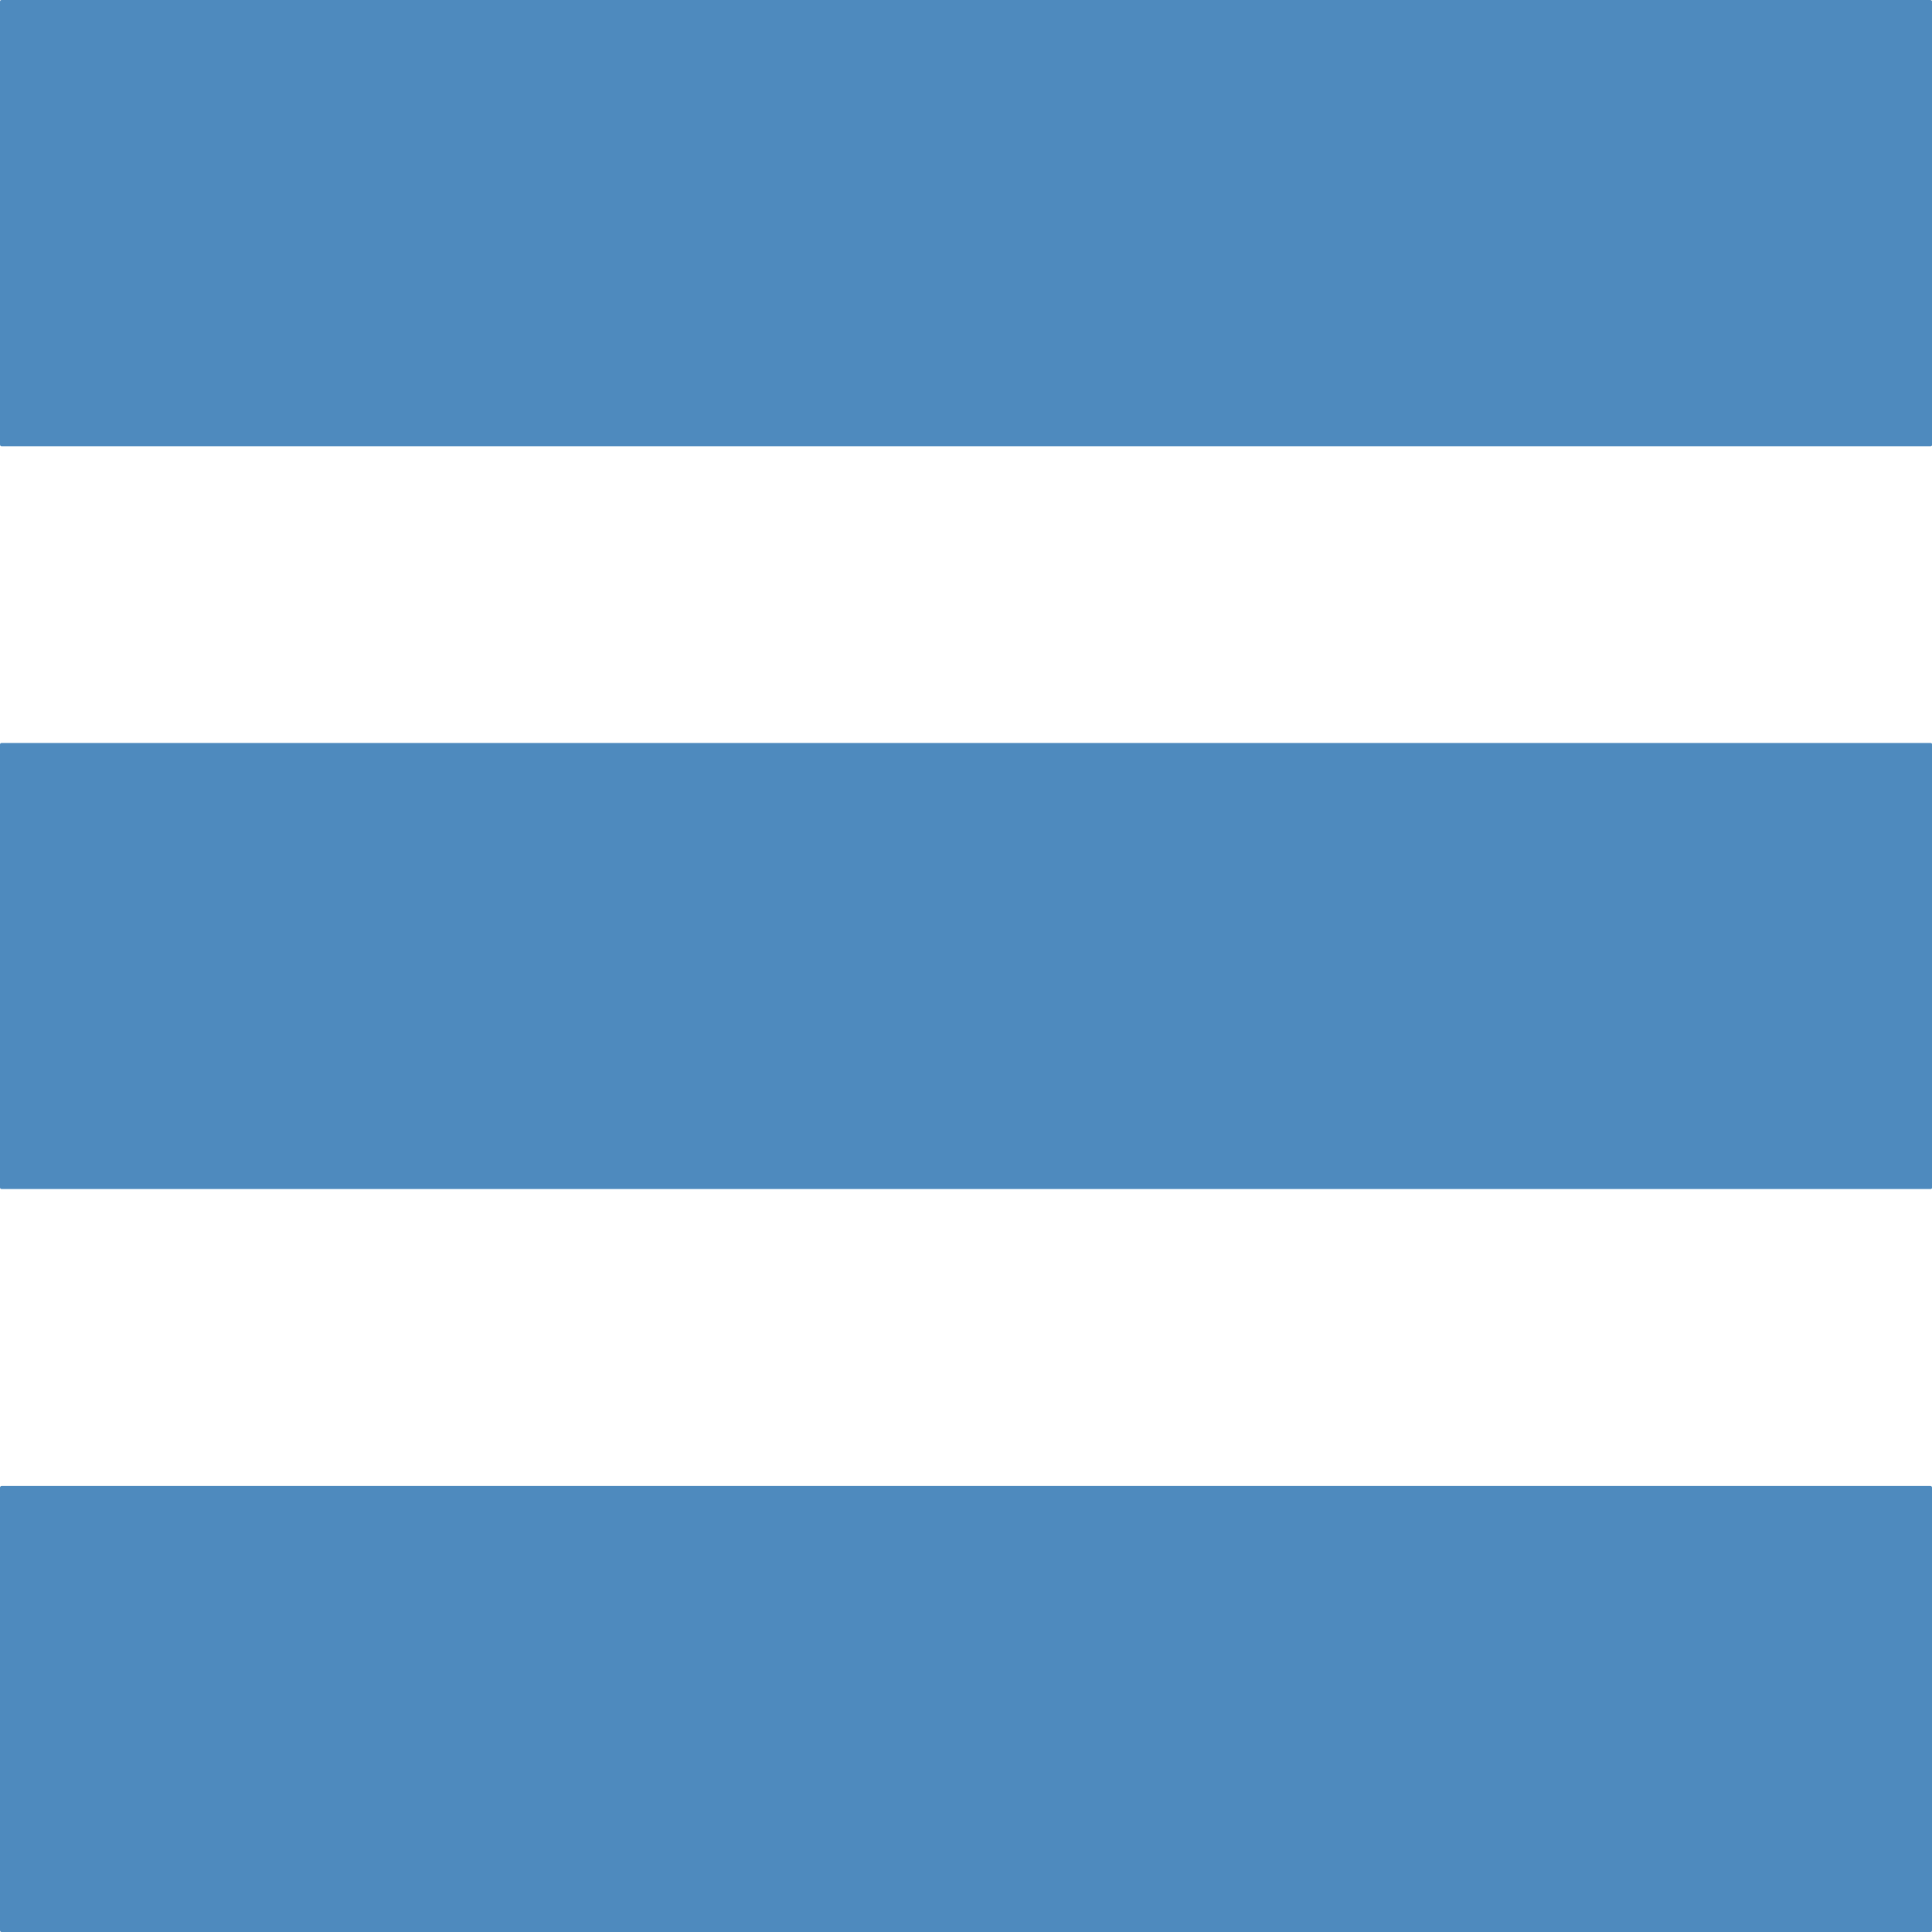 <?xml version="1.0" encoding="utf-8"?>
<!-- Generator: Adobe Illustrator 16.0.0, SVG Export Plug-In . SVG Version: 6.00 Build 0)  -->
<!DOCTYPE svg PUBLIC "-//W3C//DTD SVG 1.1//EN" "http://www.w3.org/Graphics/SVG/1.1/DTD/svg11.dtd">
<svg version="1.1" id="Layer_1" xmlns="http://www.w3.org/2000/svg" xmlns:xlink="http://www.w3.org/1999/xlink" x="0px" y="0px"
	 width="20px" height="20px" viewBox="0 0 20 20" enable-background="new 0 0 20 20" xml:space="preserve">
<g id="gridview-paragraph">
	<g>
		<rect id="le_wrappier_53_" x="0" fill="none" width="20" height="20"/>
		<g>
			<g id="button-2px-corner_65_">
				<path fill="#4E8ABE" d="M0,4.602c0,0.01,0.007,0.017,0.016,0.017h19.969c0.01,0,0.016-0.007,0.016-0.017V0.016
					C20,0.007,19.994,0,19.984,0H0.016C0.006,0,0,0.007,0,0.016V4.602z"/>
			</g>
			<g id="button-2px-corner_61_">
				<path fill="#4E8ABE" d="M0,19.984C0,19.993,0.006,20,0.016,20h19.969C19.994,20,20,19.993,20,19.984V15.4
					c0-0.01-0.006-0.017-0.016-0.017H0.016C0.006,15.384,0,15.391,0,15.4V19.984z"/>
			</g>
			<g id="button-2px-corner_59_">
				<path fill="#4E8ABE" d="M0,12.293c0,0.009,0.007,0.016,0.016,0.016h19.969c0.01,0,0.016-0.007,0.016-0.016V7.707
					c0-0.009-0.006-0.016-0.016-0.016H0.016C0.006,7.691,0,7.698,0,7.707V12.293z"/>
			</g>
		</g>
	</g>
</g>
<g id="Layer_1_1_">
</g>
</svg>

